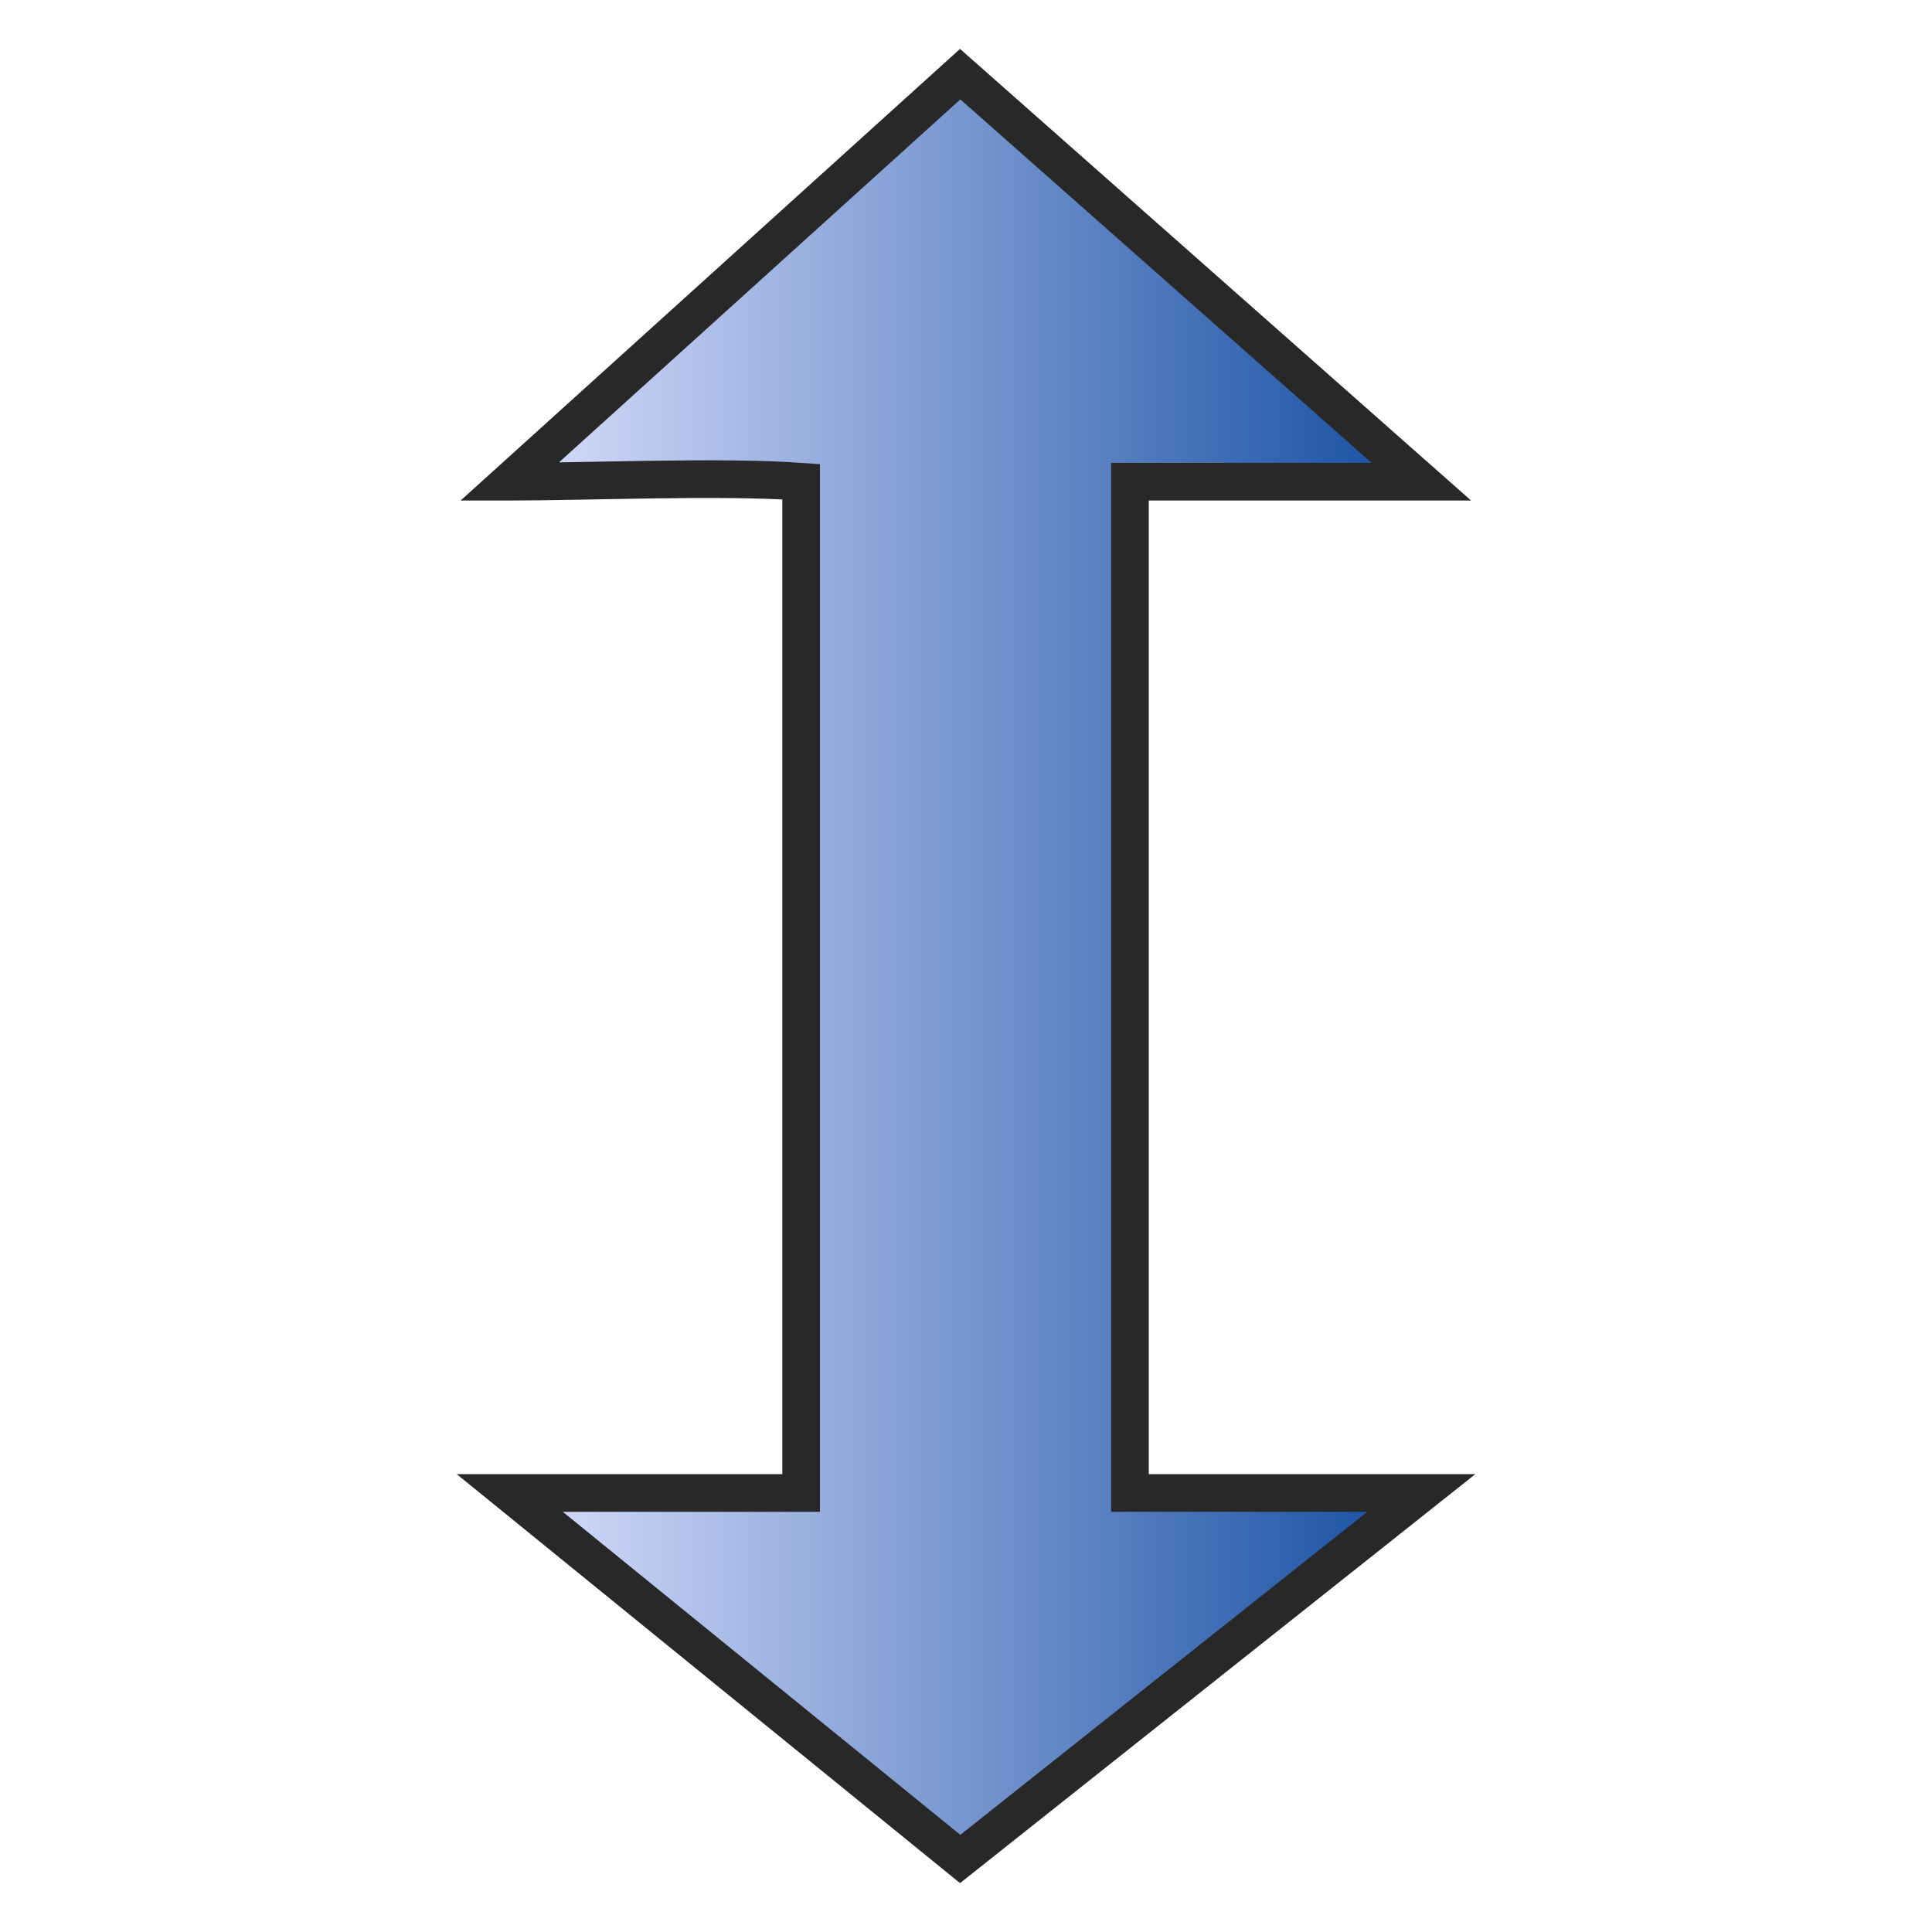 <?xml version="1.0" encoding="UTF-8" standalone="no"?>
<!-- Created with Inkscape (http://www.inkscape.org/) -->

<svg
   width="32"
   height="32"
   viewBox="0 0 8.467 8.467"
   version="1.1"
   id="svg1"
   xml:space="preserve"
   inkscape:version="1.3 (0e150ed6c4, 2023-07-21)"
   sodipodi:docname="Tilt.svg"
   xmlns:inkscape="http://www.inkscape.org/namespaces/inkscape"
   xmlns:sodipodi="http://sodipodi.sourceforge.net/DTD/sodipodi-0.dtd"
   xmlns:xlink="http://www.w3.org/1999/xlink"
   xmlns="http://www.w3.org/2000/svg"
   xmlns:svg="http://www.w3.org/2000/svg"><sodipodi:namedview
     id="namedview1"
     pagecolor="#505050"
     bordercolor="#eeeeee"
     borderopacity="1"
     inkscape:showpageshadow="0"
     inkscape:pageopacity="0"
     inkscape:pagecheckerboard="0"
     inkscape:deskcolor="#d1d1d1"
     inkscape:document-units="mm"
     inkscape:zoom="8"
     inkscape:cx="32"
     inkscape:cy="3.75"
     inkscape:window-width="1280"
     inkscape:window-height="961"
     inkscape:window-x="-8"
     inkscape:window-y="-8"
     inkscape:window-maximized="1"
     inkscape:current-layer="layer1" /><defs
     id="defs1"><linearGradient
       inkscape:collect="always"
       id="linearGradient4"><stop
         style="stop-color:#dfe3ff;stop-opacity:1;"
         offset="0"
         id="stop3" /><stop
         style="stop-color:#114ba0;stop-opacity:1;"
         offset="1"
         id="stop4" /></linearGradient><linearGradient
       inkscape:collect="always"
       xlink:href="#linearGradient4"
       id="linearGradient3"
       x1="2.423"
       y1="4.237"
       x2="6.581"
       y2="4.237"
       gradientUnits="userSpaceOnUse"
       gradientTransform="translate(-0.294,-0.006)" /></defs><g
     inkscape:label="Layer 1"
     inkscape:groupmode="layer"
     id="layer1"><path
       style="fill:url(#linearGradient3);fill-rule:evenodd;stroke:#282828;stroke-width:0.165;stroke-linecap:butt;stroke-linejoin:miter;stroke-dasharray:none;stroke-opacity:1"
       d="M 2.233,2.111 4.208,0.325 6.229,2.111 H 4.952 v 4.432 h 1.277 l -2.021,1.604 -1.974,-1.604 1.277,0 V 2.111 c -0.358,-0.025 -0.919,0 -1.277,0 z"
       id="path2"
       sodipodi:nodetypes="ccccccccccc" /></g></svg>
